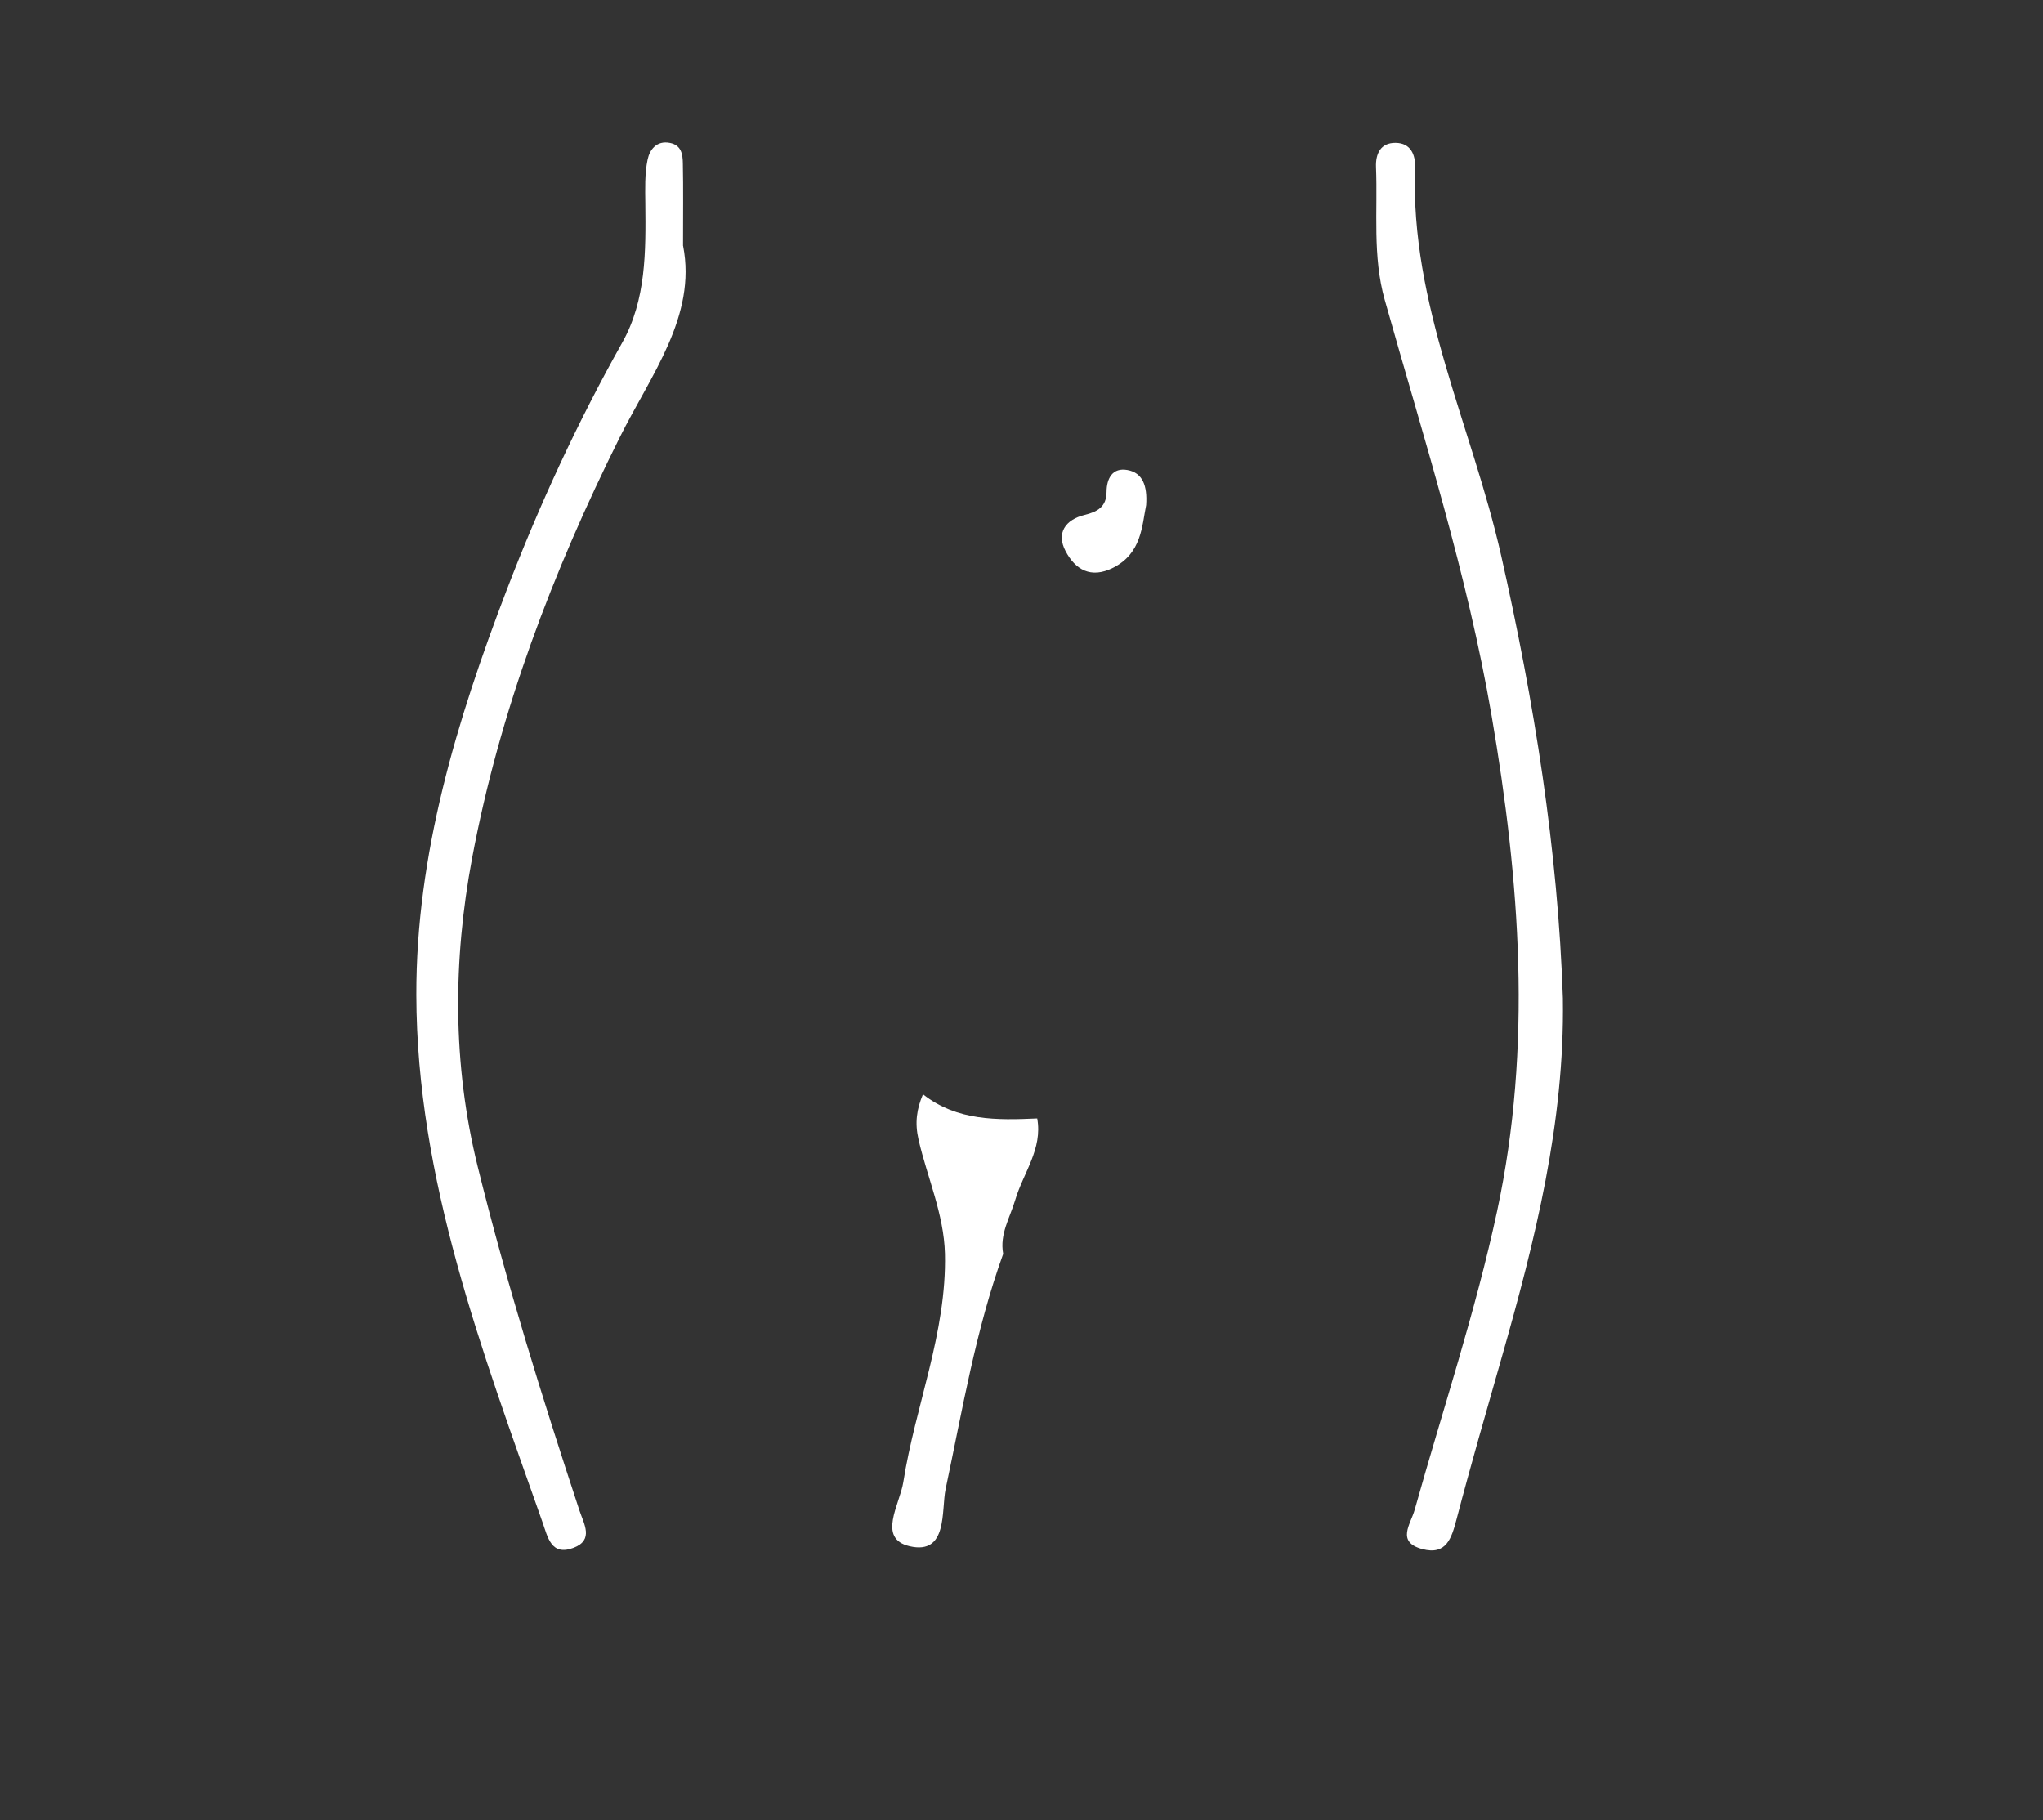 <svg xmlns:rdf="http://www.w3.org/1999/02/22-rdf-syntax-ns#" xmlns="http://www.w3.org/2000/svg" height="49" width="55" version="1.1" xmlns:cc="http://creativecommons.org/ns#" xmlns:dc="http://purl.org/dc/elements/1.1/" viewBox="0 0 55 49">
 <rect x="0" y="0" width="55" height="49" fill="#333333" stroke="none"/>
 <g transform="translate(-24.667 -466.13)">
  <g fill="#fff" transform="translate(28.81 464.82)">
   <path d="m14.247 7.928c0.37 1.893-0.868 3.476-1.709 5.162-1.801 3.612-3.23 7.365-3.972 11.324-0.514 2.744-0.533 5.535 0.153 8.308 0.773 3.124 1.728 6.189 2.734 9.24 0.122 0.37 0.398 0.801-0.151 1.013-0.608 0.234-0.697-0.282-0.844-0.699-1.625-4.612-3.383-9.216-3.393-14.184-0.008-3.781 1.087-7.389 2.433-10.899 0.879-2.292 1.907-4.517 3.112-6.663 0.645-1.149 0.633-2.453 0.62-3.737-0.004-0.397-0.019-0.805 0.062-1.189 0.054-0.257 0.237-0.52 0.603-0.446 0.309 0.062 0.341 0.312 0.345 0.548 0.014 0.679 0.005 1.358 0.005 2.224z"/>
   <path d="m37.932 28.211c0.048 3.314-0.746 6.481-1.644 9.63-0.414 1.452-0.835 2.903-1.218 4.364-0.134 0.511-0.274 0.979-0.922 0.806-0.711-0.191-0.315-0.669-0.206-1.058 0.75-2.679 1.638-5.329 2.22-8.044 0.949-4.432 0.614-8.883-0.148-13.327-0.654-3.817-1.833-7.489-2.878-11.199-0.333-1.183-0.187-2.381-0.235-3.574-0.014-0.353 0.119-0.658 0.529-0.653 0.406 0.005 0.536 0.322 0.523 0.664-0.138 3.683 1.532 6.967 2.317 10.445 0.889 3.94 1.529 7.906 1.663 11.946z"/>
   <path d="m23.78 31.416c0.151 0.823-0.376 1.468-0.591 2.194-0.142 0.48-0.425 0.921-0.325 1.454-0.742 2.056-1.098 4.203-1.55 6.331-0.121 0.571 0.07 1.783-0.972 1.538-0.876-0.206-0.262-1.123-0.167-1.724 0.323-2.059 1.171-4.023 1.121-6.151-0.028-1.069-0.475-2.045-0.71-3.066-0.107-0.465-0.049-0.828 0.118-1.224 0.919 0.722 1.996 0.697 3.077 0.65z"/>
   <path d="m26.713 14.906c-0.114 0.565-0.122 1.3-0.888 1.687-0.606 0.306-1.023 0.045-1.282-0.448-0.256-0.487-0.003-0.847 0.513-0.973 0.347-0.085 0.589-0.219 0.591-0.619 0.002-0.37 0.163-0.662 0.562-0.59 0.409 0.074 0.539 0.42 0.504 0.943z"/>
  </g>
 </g>
</svg>

